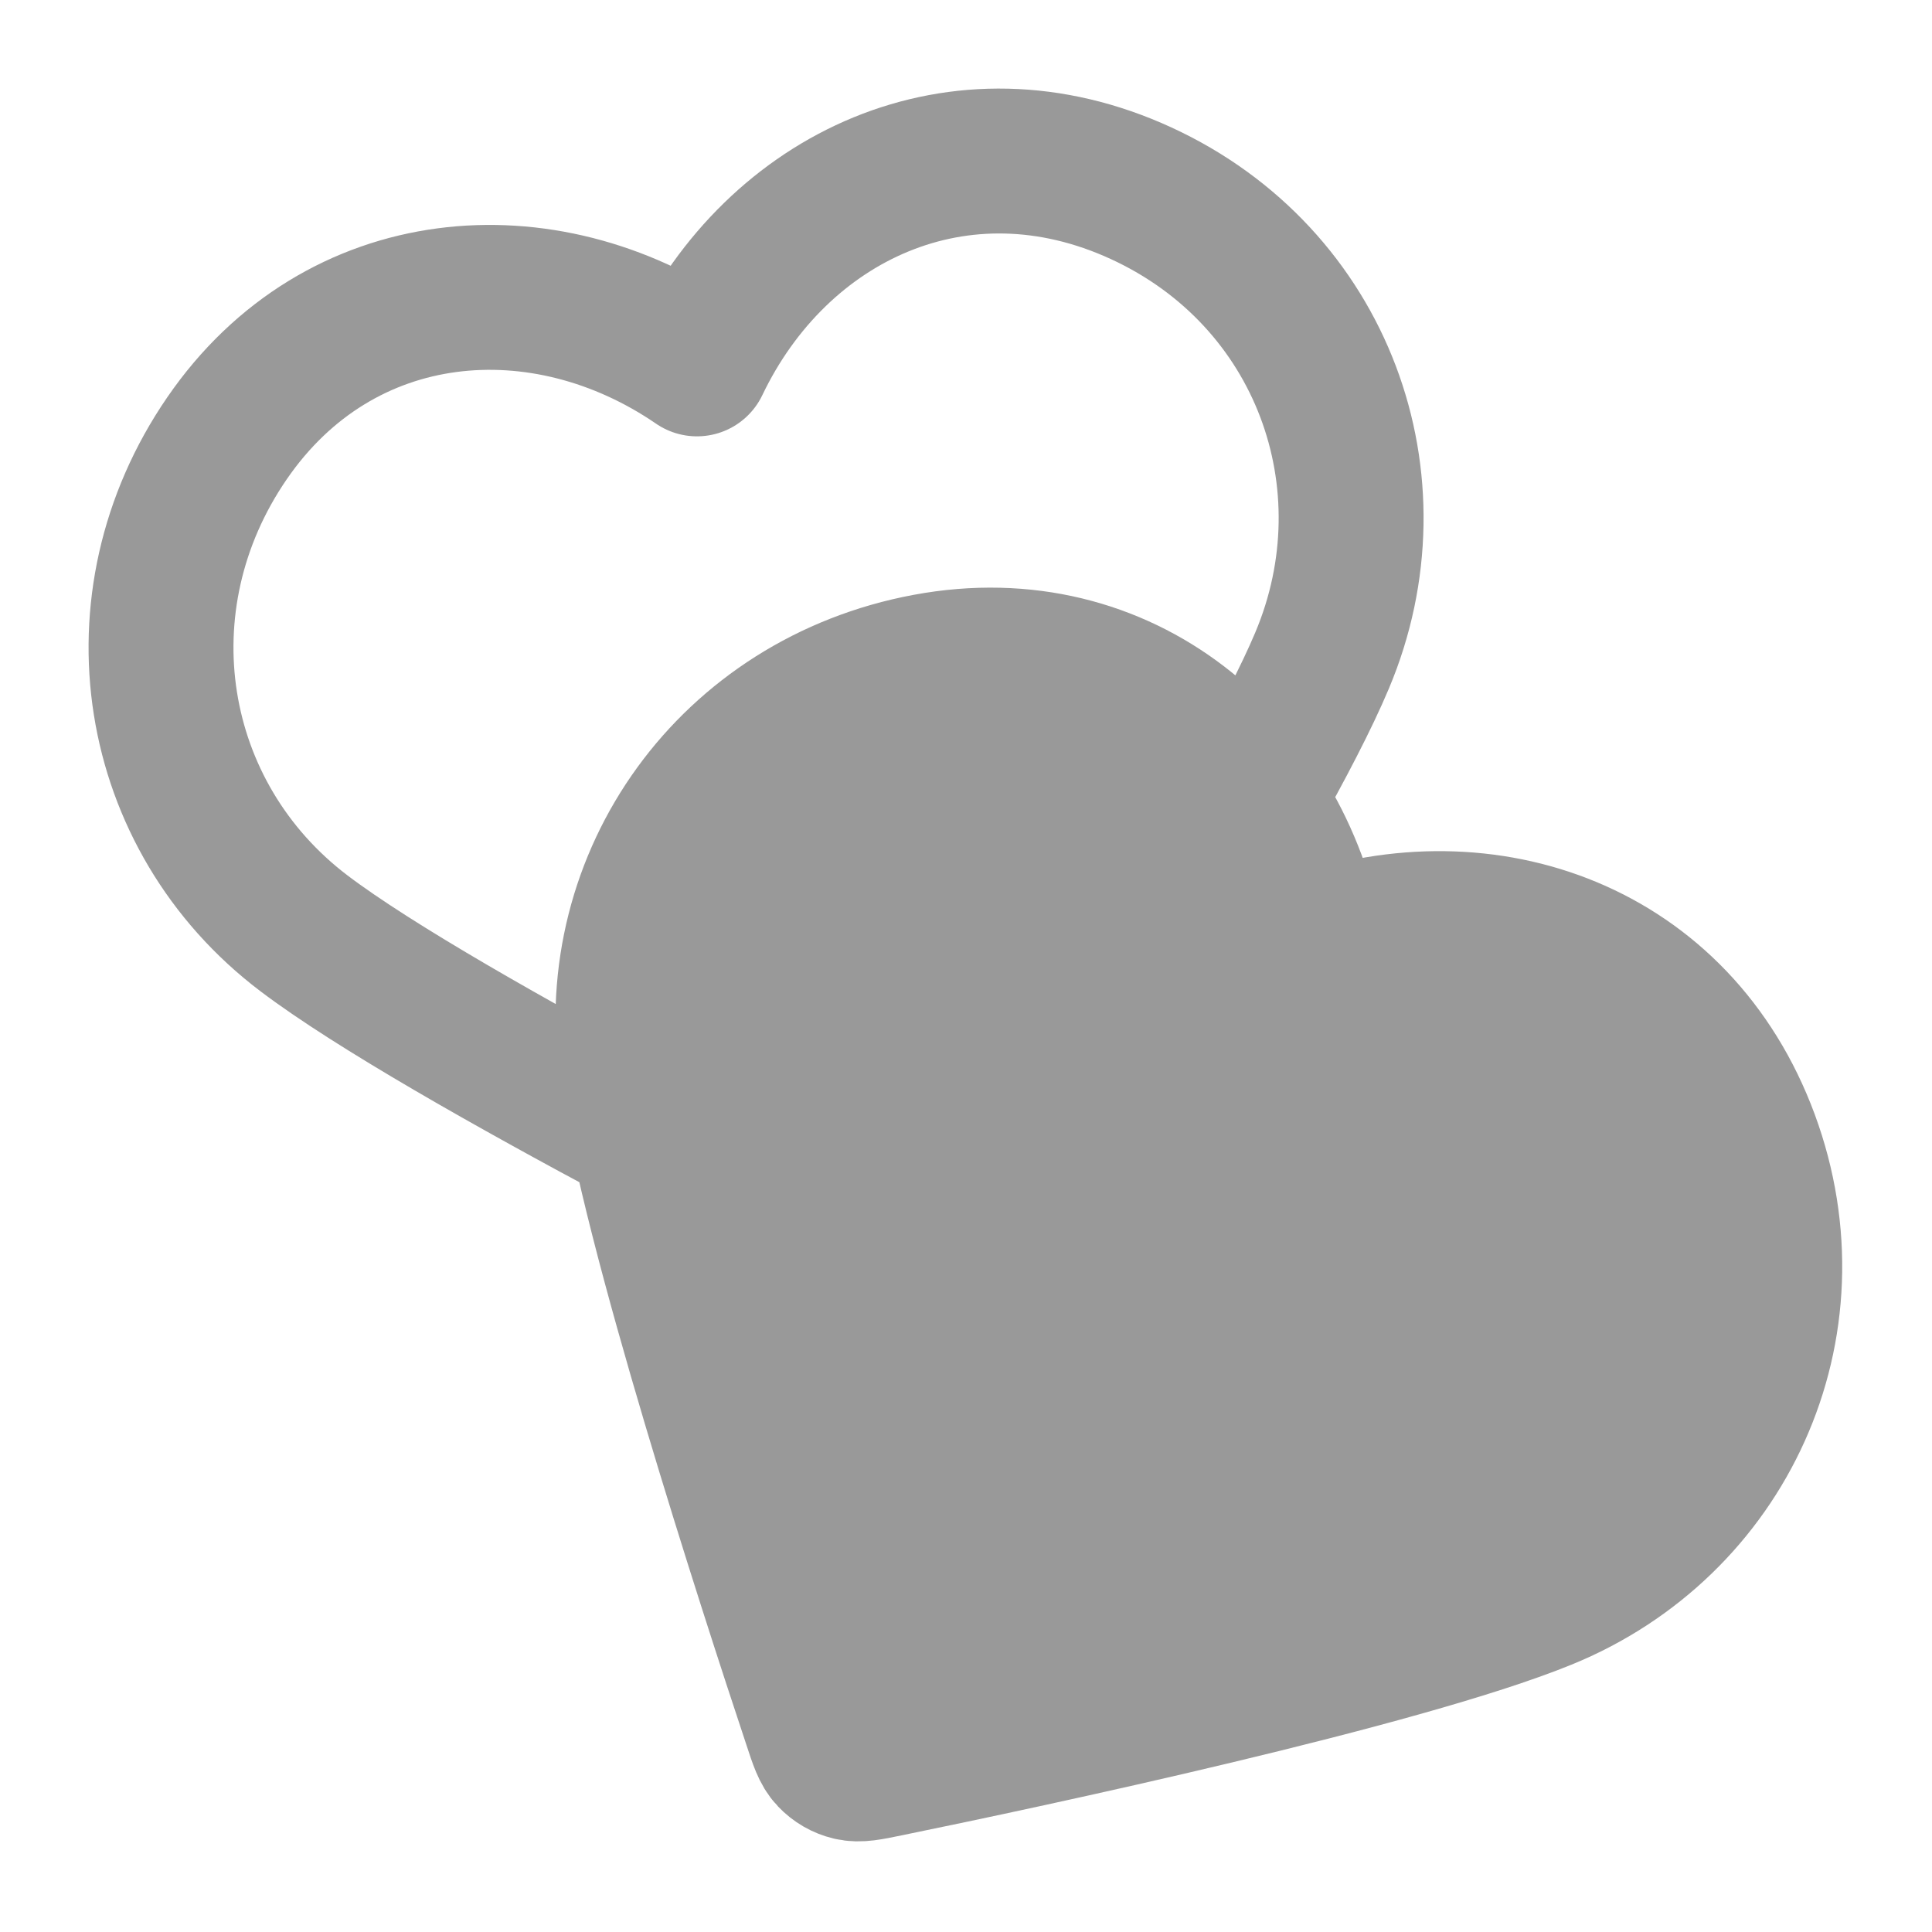 <svg width="20" height="20" viewBox="0 0 20 20" fill="none" xmlns="http://www.w3.org/2000/svg">
<g clip-path="url(#clip0_2003_55)">
<path fill-rule="evenodd" clip-rule="evenodd" d="M13.581 9.792C13.229 7.902 11.621 6.519 9.596 6.895C7.571 7.271 6.262 9.098 6.536 11.082C6.756 12.677 7.97 16.419 8.439 17.828C8.502 18.021 8.534 18.117 8.598 18.184C8.653 18.242 8.726 18.285 8.804 18.303C8.894 18.325 8.993 18.304 9.192 18.263C10.647 17.965 14.494 17.145 15.985 16.538C17.841 15.783 18.799 13.737 18.082 11.794C17.364 9.852 15.393 9.151 13.581 9.792Z" fill="#999999"/>
<path d="M12.954 8.271C13.266 7.718 13.526 7.218 13.686 6.838C14.464 4.991 13.695 2.867 11.814 2.001C9.933 1.135 8.044 2.033 7.215 3.767C5.63 2.68 3.516 2.839 2.35 4.537C1.184 6.234 1.55 8.452 3.147 9.662C3.872 10.211 5.305 11.02 6.655 11.74M13.581 9.792C13.229 7.902 11.621 6.519 9.596 6.895C7.571 7.271 6.262 9.098 6.536 11.082C6.756 12.677 7.97 16.419 8.439 17.828C8.502 18.021 8.534 18.117 8.598 18.184C8.653 18.242 8.726 18.285 8.804 18.303C8.894 18.325 8.993 18.304 9.192 18.263C10.647 17.965 14.494 17.145 15.985 16.538C17.841 15.783 18.799 13.737 18.082 11.794C17.364 9.852 15.393 9.151 13.581 9.792Z" stroke="#999999" stroke-width="1.5" stroke-linecap="round" stroke-linejoin="round"/>
</g>
<defs>
<clipPath id="clip0_2003_55">
<rect width="20" height="20" fill="white"/>
</clipPath>
</defs>
</svg>
